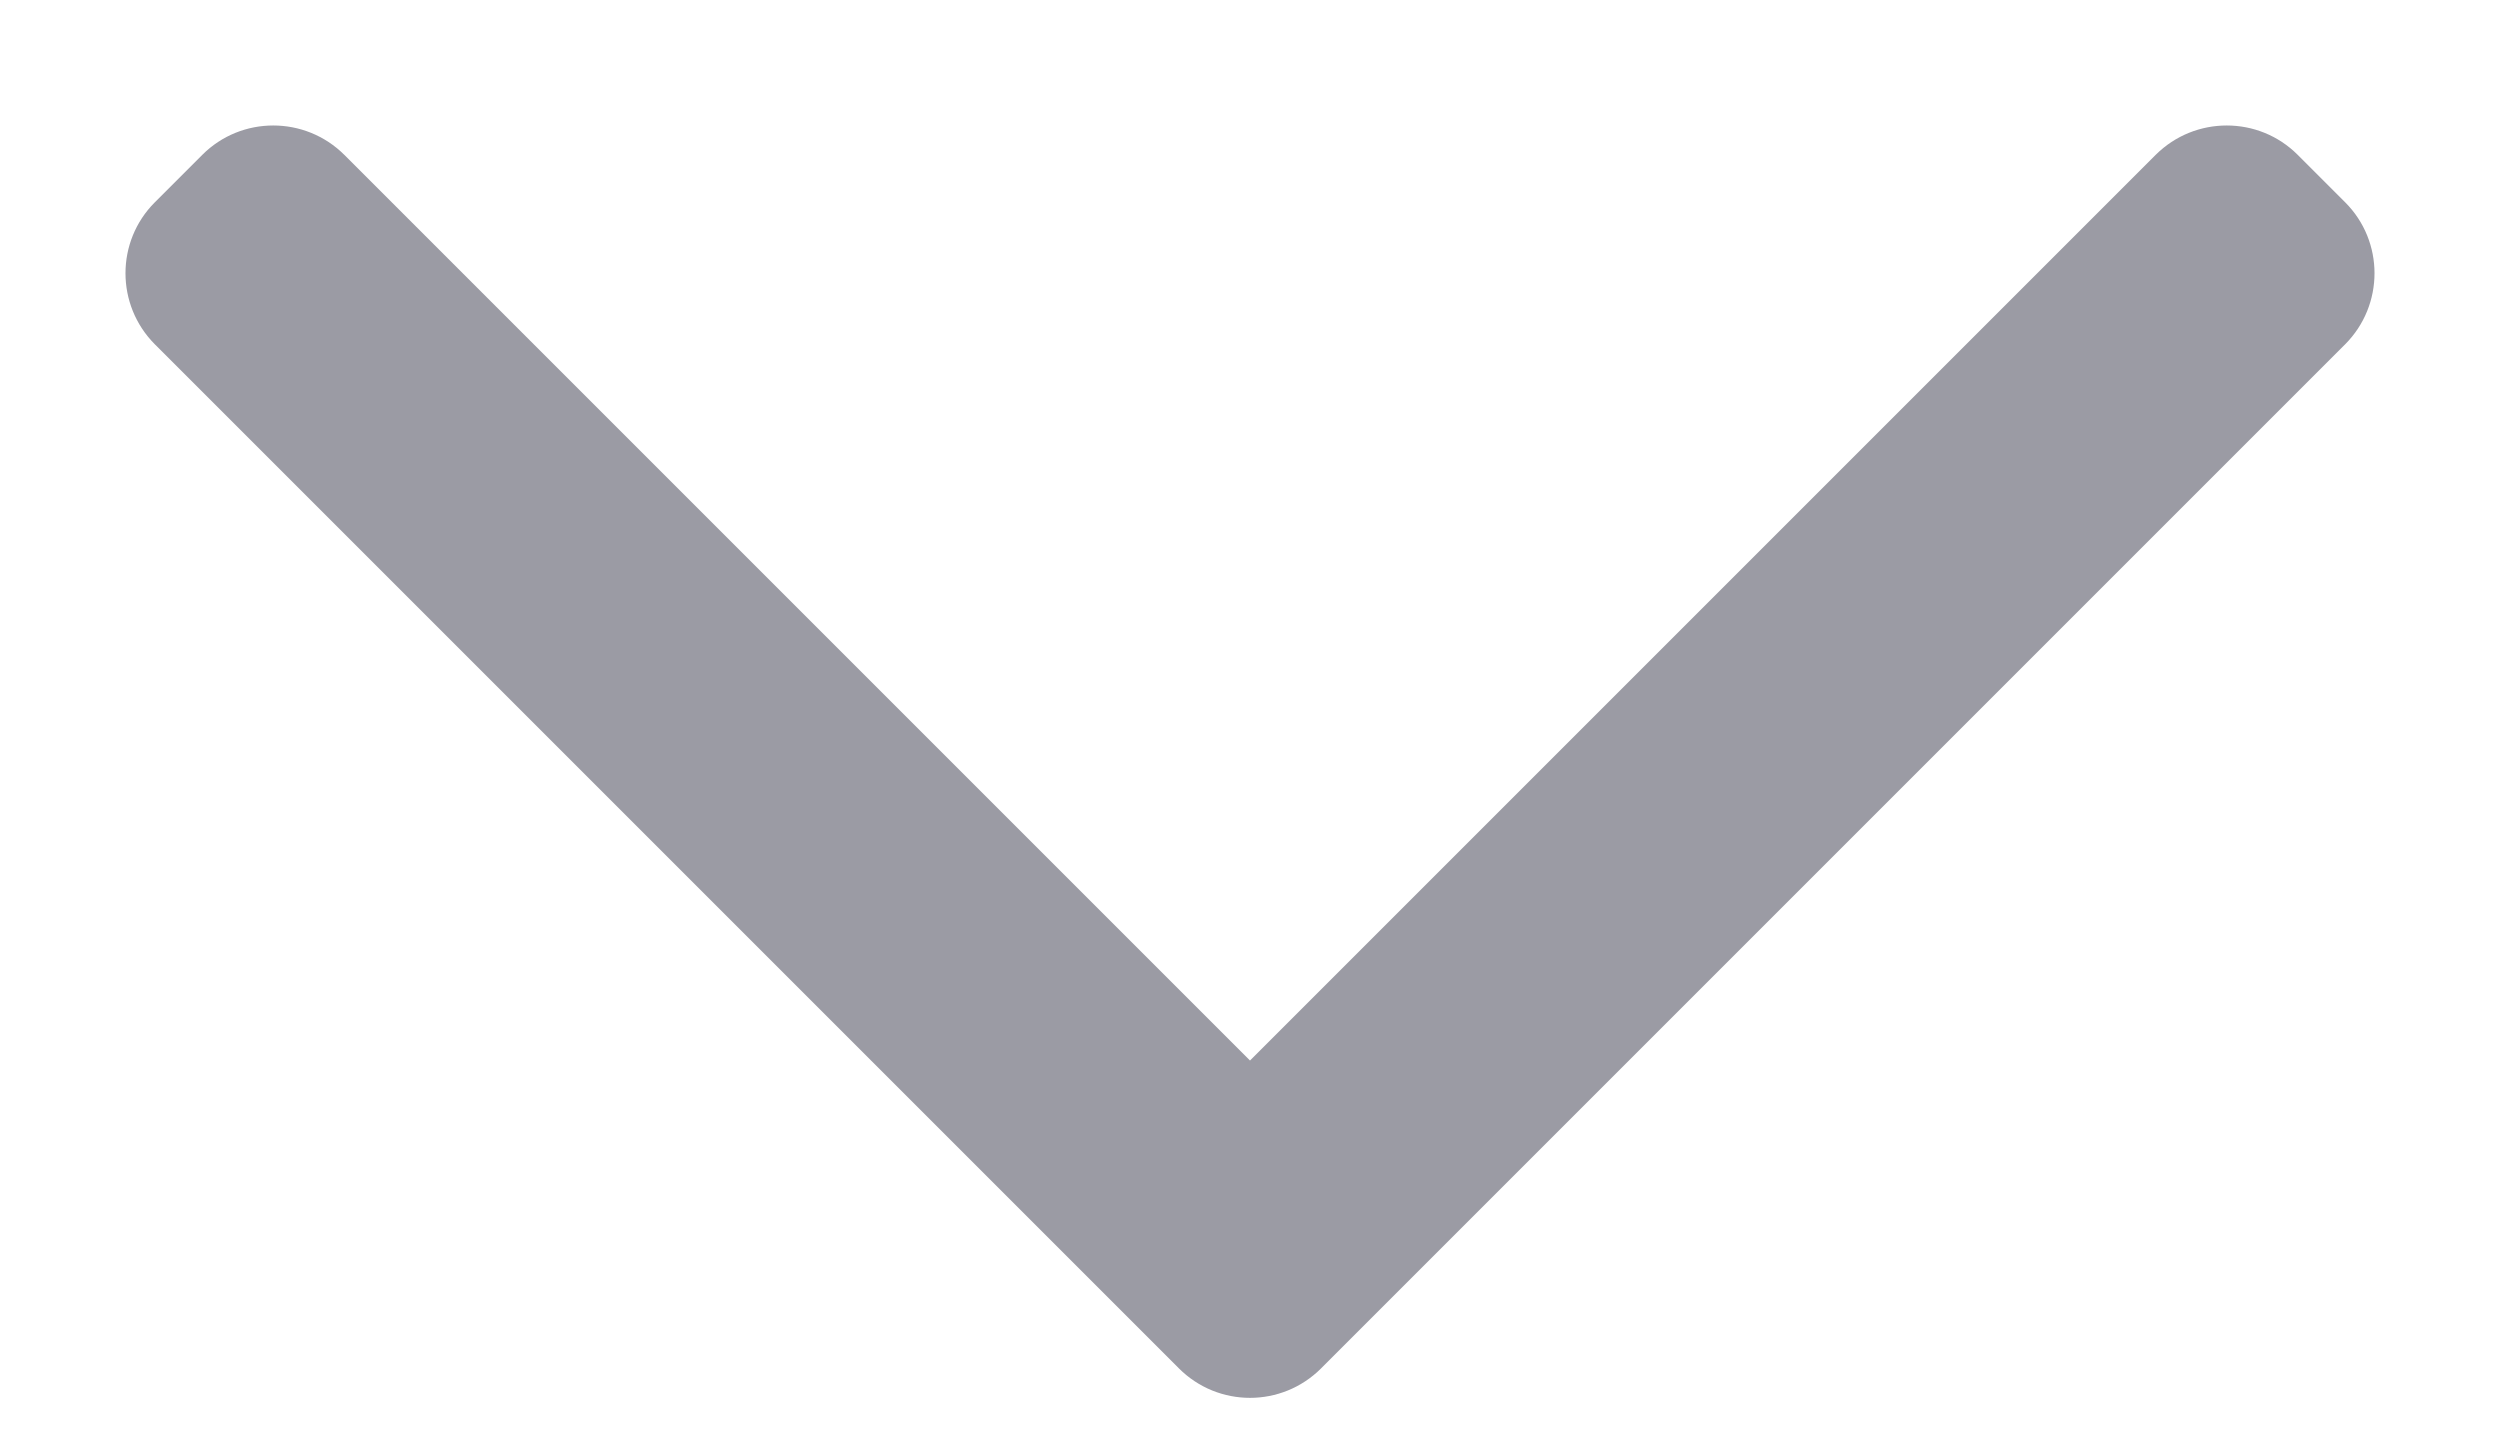 <svg width="14" height="8" viewBox="0 0 14 8" fill="none" xmlns="http://www.w3.org/2000/svg">
<path fill-rule="evenodd" clip-rule="evenodd" d="M7.398 7.663C7.178 7.883 6.822 7.883 6.602 7.663L0.867 1.928C0.648 1.708 0.648 1.352 0.867 1.133L1.133 0.867C1.352 0.648 1.708 0.648 1.928 0.867L7 5.939L12.072 0.867C12.292 0.648 12.648 0.648 12.867 0.867L13.133 1.133C13.352 1.352 13.352 1.708 13.133 1.928L7.398 7.663Z" fill="#9B9BA4"/>
</svg>
